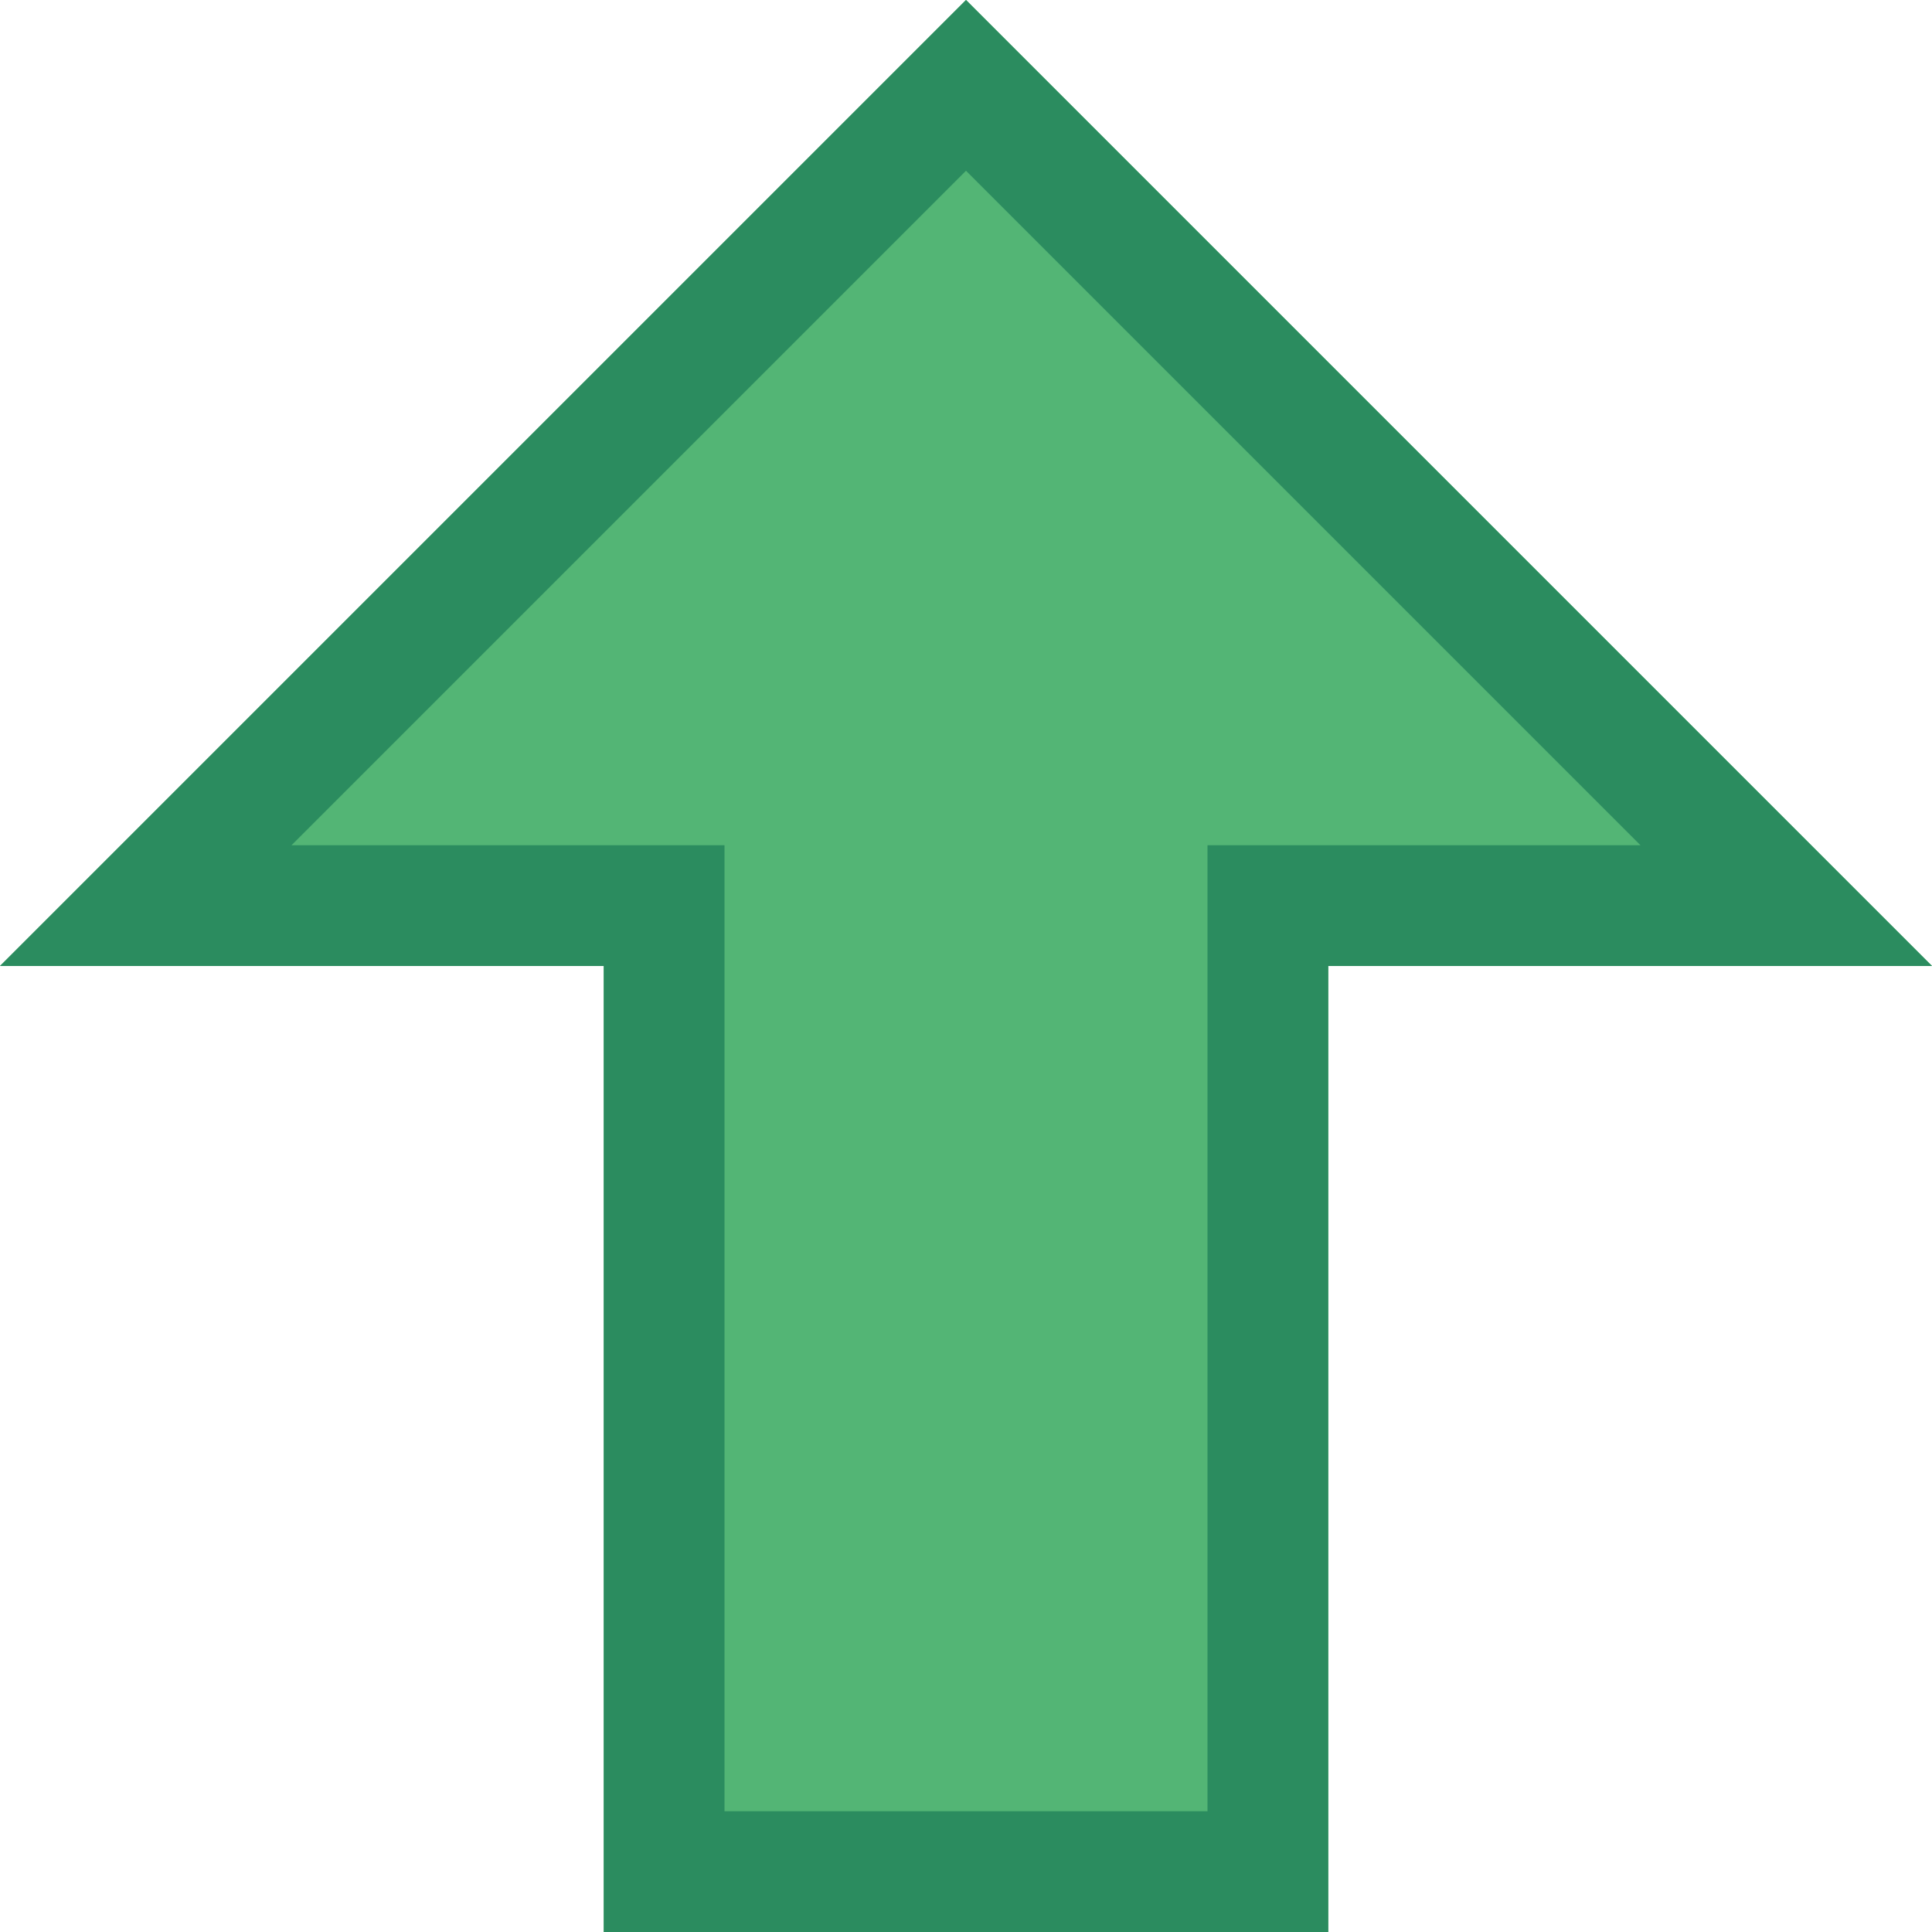<?xml version="1.0" encoding="UTF-8"?>
<svg width="16px" height="16px" viewBox="0 0 16 16" version="1.1" xmlns="http://www.w3.org/2000/svg" xmlns:xlink="http://www.w3.org/1999/xlink">
    <!-- Generator: Sketch 55.2 (78181) - https://sketchapp.com -->
    <title>No Cell Icon1</title>
    <desc>Created with Sketch.</desc>
    <g id="No-Cell-Icon1" stroke="none" stroke-width="1" fill="none" fill-rule="evenodd">
        <g id="Green-Up">
            <path d="M5,8 L0,8 L8,0 L16,8 L11,8 L11,16 L5,16 L5,8 Z" id="Combined-Shape" fill="#53B575"></path>
            <path d="M6,7 L6,15 L10,15 L10,7 L13.586,7 L8,1.414 L2.414,7 L6,7 Z M5,8 L0,8 L8,0 L16,8 L11,8 L11,16 L5,16 L5,8 Z" id="Combined-Shape" fill="#2B8C5F" fill-rule="nonzero"></path>
        </g>
    </g>
</svg>